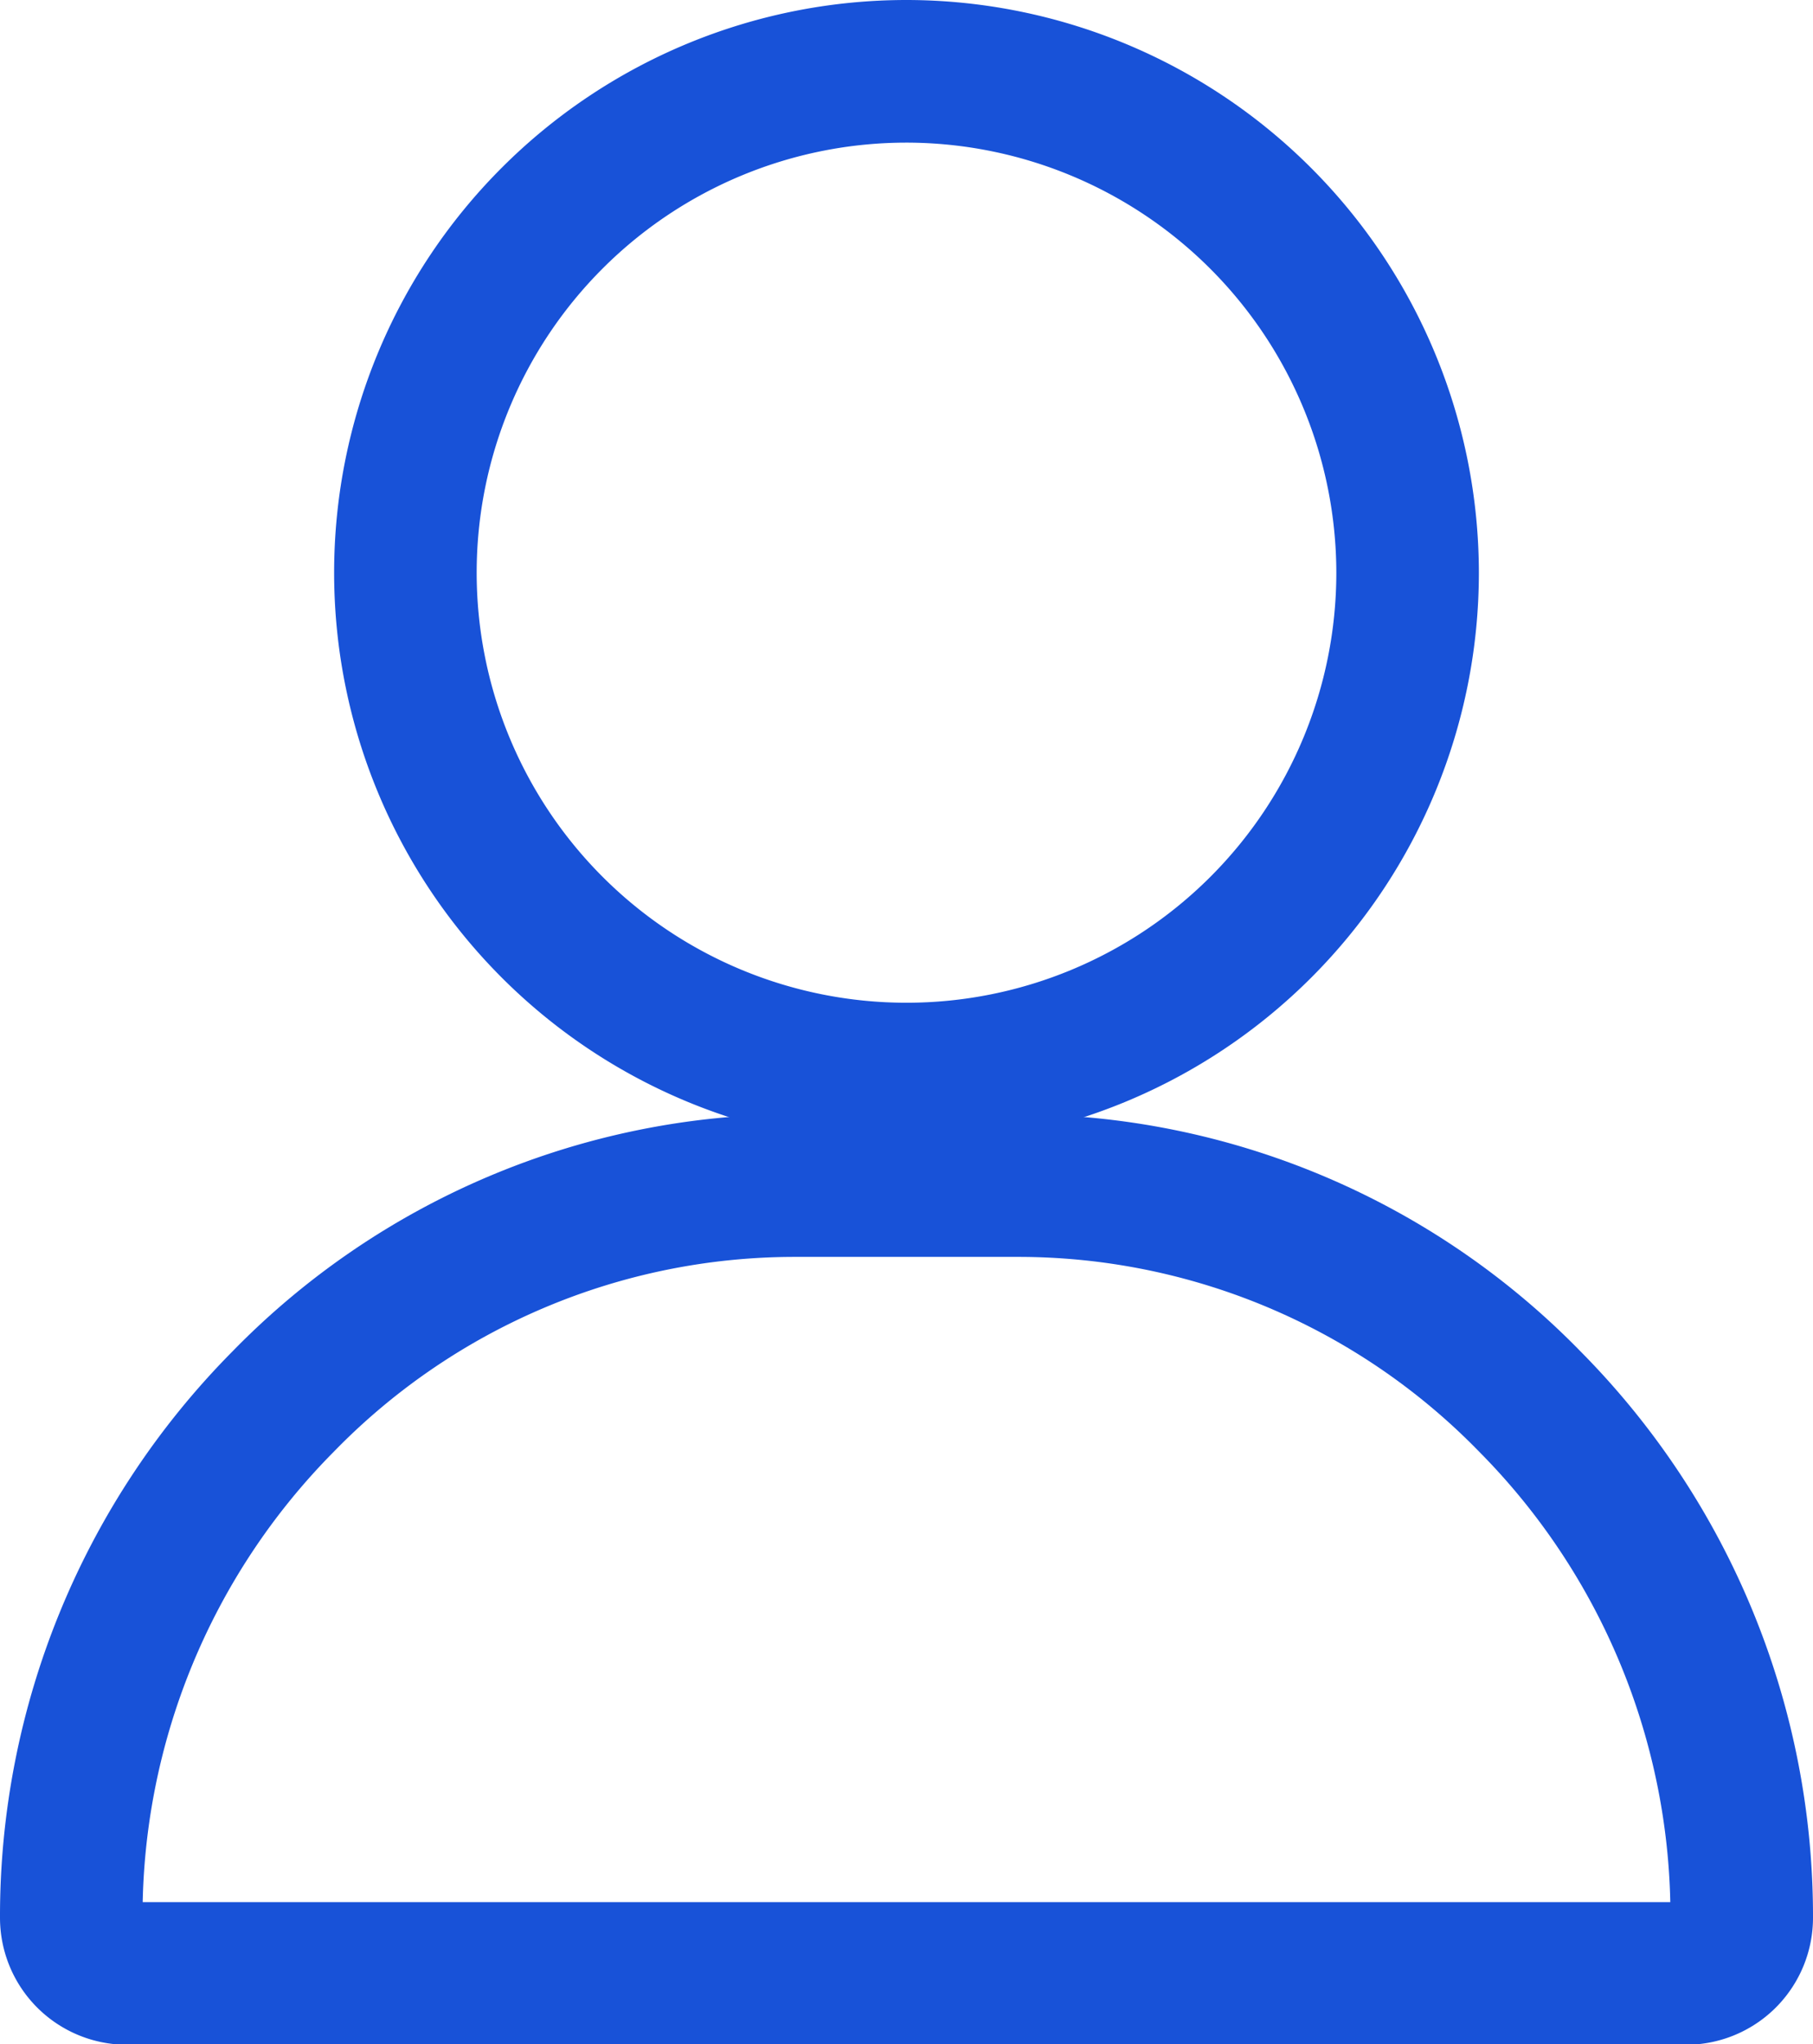 <svg xmlns="http://www.w3.org/2000/svg" width="19.078" height="21.5" viewBox="0 0 19.078 21.5">
  <g id="user" transform="translate(0.75 0.75)">
    <g id="Group_12090" data-name="Group 12090" transform="translate(3.516)">
      <g id="Group_12089" data-name="Group 12089">
        <path id="Path_22045" data-name="Path 22045" d="M126.273,0a5.273,5.273,0,1,0,5.273,5.273A5.279,5.279,0,0,0,126.273,0Z" transform="translate(-121)" fill="none" stroke="#1852d8" stroke-width="1.5"/>
      </g>
    </g>
    <g id="Group_12092" data-name="Group 12092" transform="translate(0 11.719)">
      <g id="Group_12091" data-name="Group 12091">
        <path id="Path_22046" data-name="Path 22046" d="M46.35,302.273A7.518,7.518,0,0,0,40.961,300H38.617a7.518,7.518,0,0,0-5.389,2.273A7.685,7.685,0,0,0,31,307.7a.586.586,0,0,0,.586.586H47.992a.586.586,0,0,0,.586-.586A7.685,7.685,0,0,0,46.35,302.273Z" transform="translate(-31 -300)" fill="none" stroke="#1852d8" stroke-width="1.5"/>
      </g>
    </g>
  </g>
</svg>
